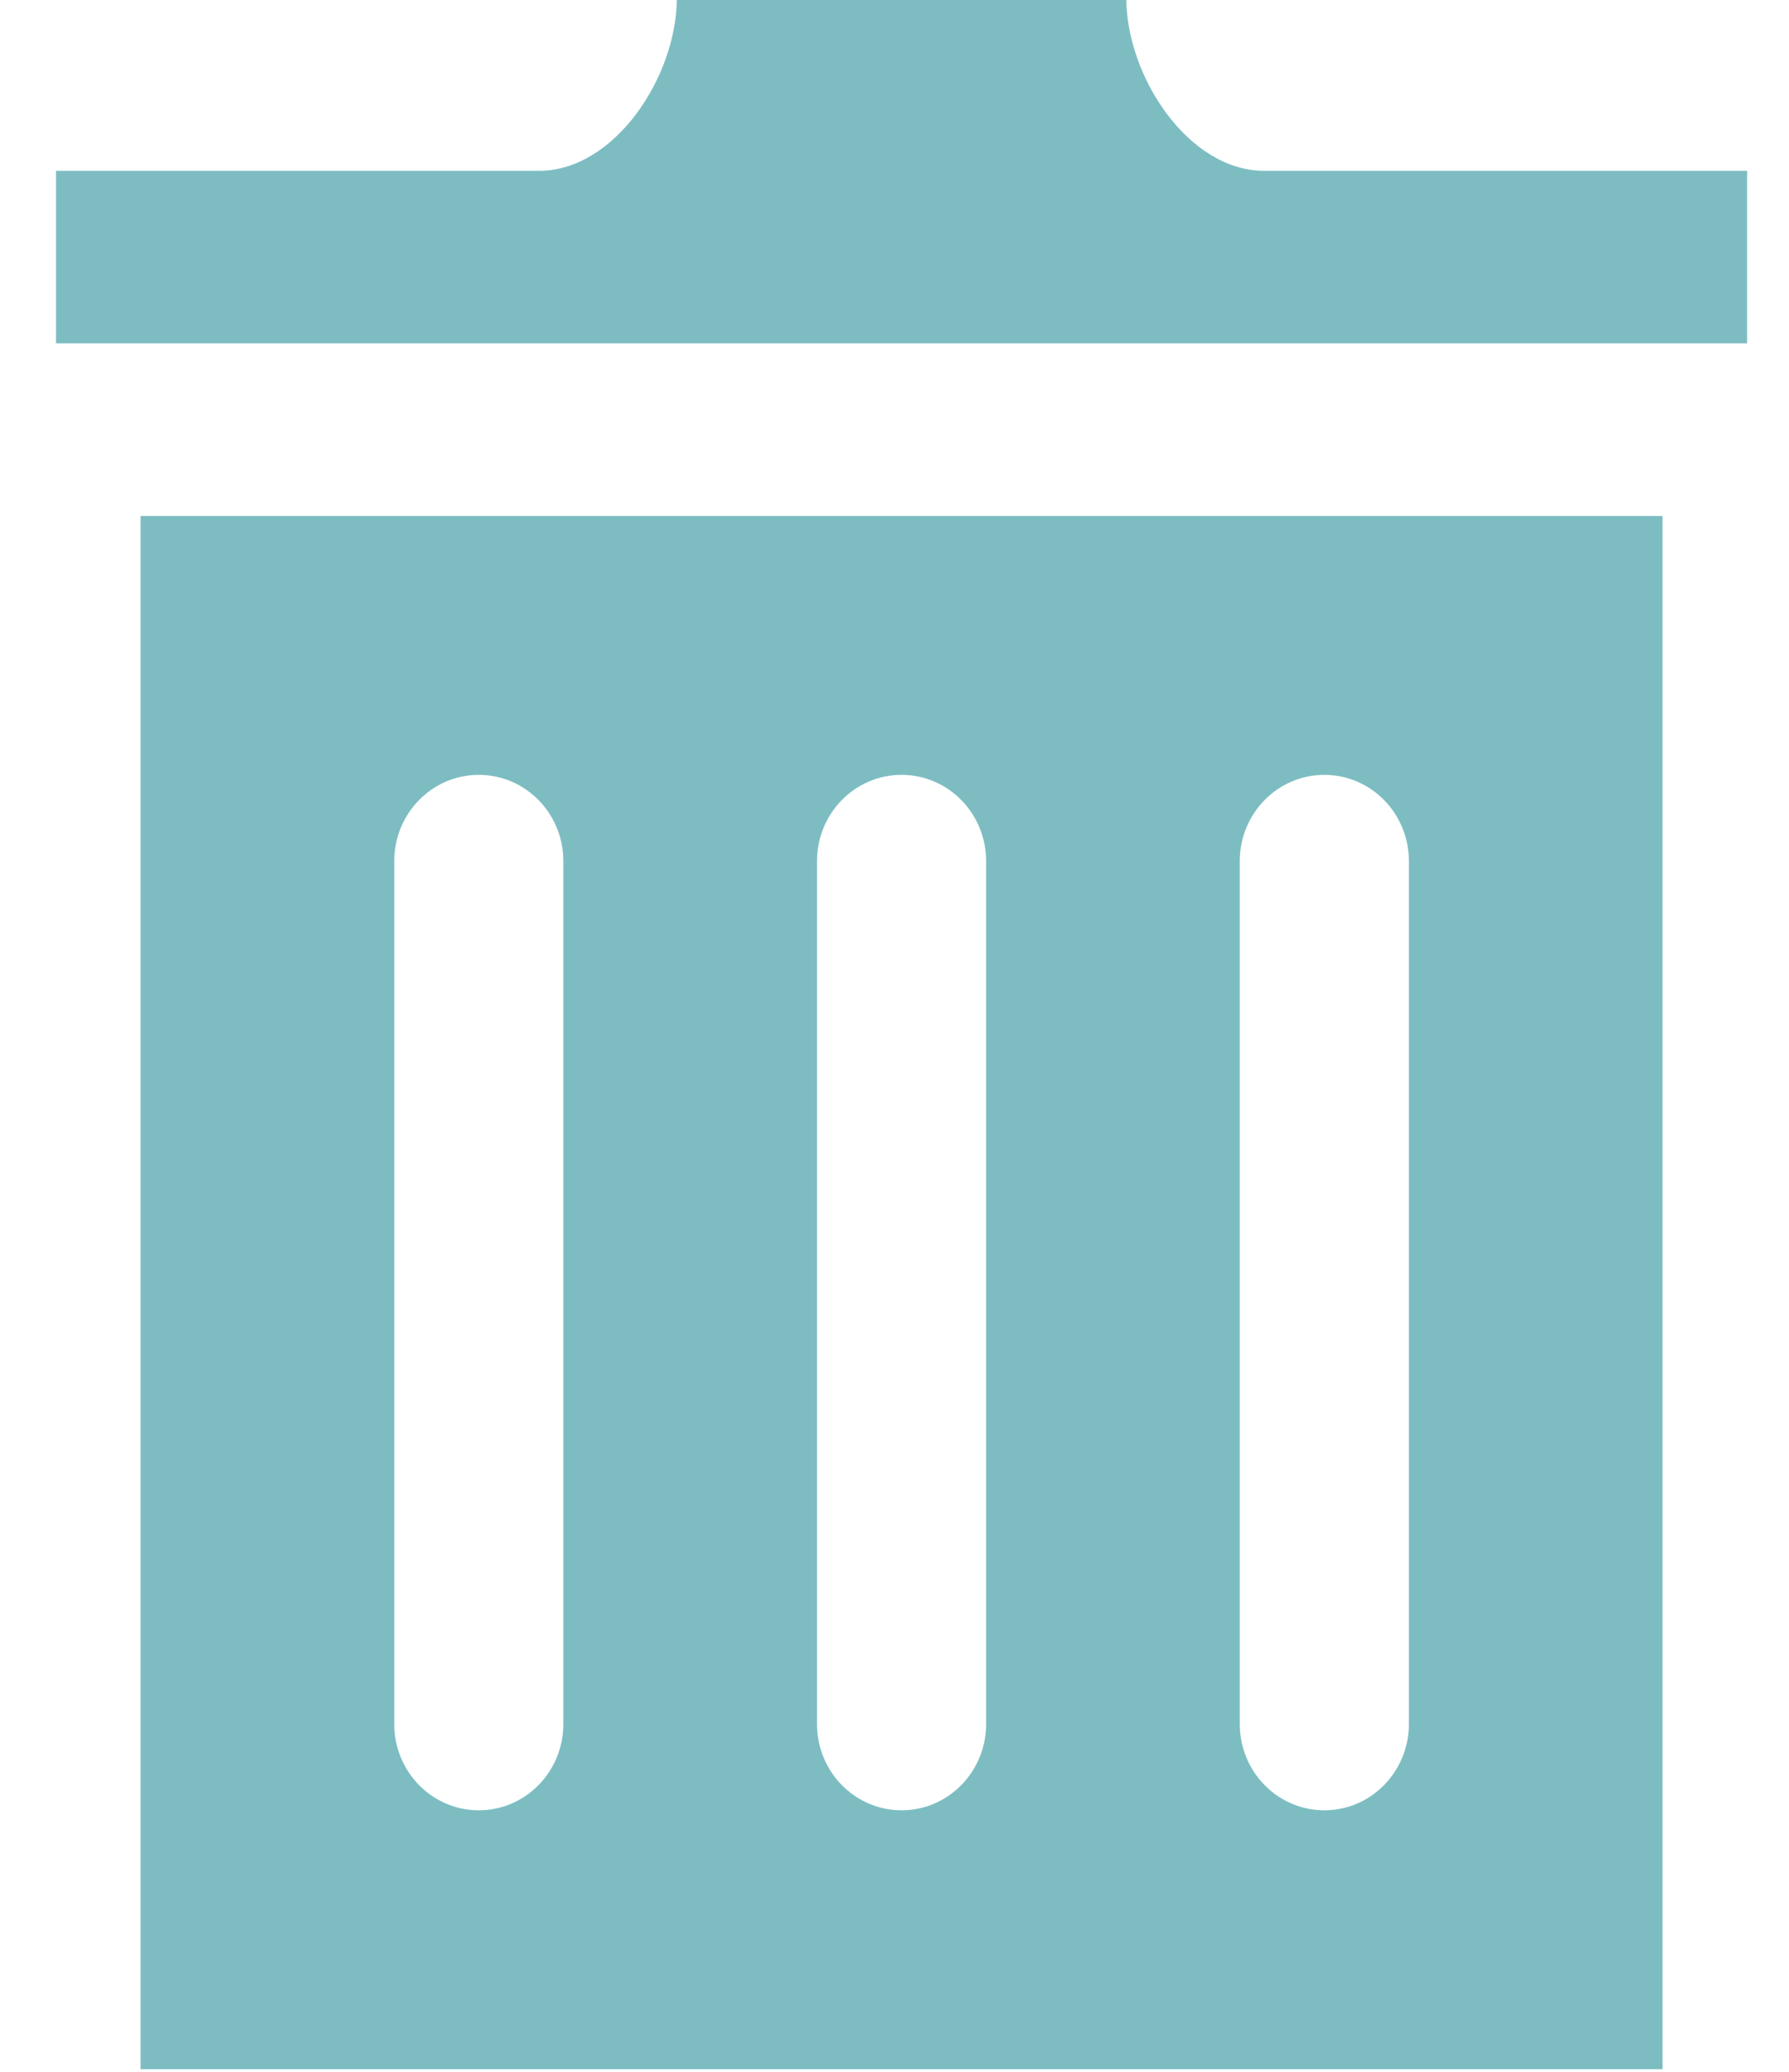 <svg xmlns="http://www.w3.org/2000/svg" xmlns:xlink="http://www.w3.org/1999/xlink" preserveAspectRatio="xMidYMid" width="19" height="22" viewBox="0 0 19 22">
	<defs>
		<style>
			.cls-1 {
			fill: #7dbdc2;
			fill-rule: evenodd;
			}
		</style>
	</defs>
	<path d="M1.493,5.479 L1.493,21.972 L17.657,21.972 L17.657,5.479 L1.493,5.479 ZM5.983,18.307 C5.983,18.813 5.581,19.223 5.085,19.223 C4.589,19.223 4.187,18.813 4.187,18.307 L4.187,9.144 C4.187,8.638 4.589,8.228 5.085,8.228 C5.581,8.228 5.983,8.638 5.983,9.144 L5.983,18.307 ZM10.473,18.307 C10.473,18.813 10.071,19.223 9.575,19.223 C9.079,19.223 8.677,18.813 8.677,18.307 L8.677,9.144 C8.677,8.638 9.079,8.228 9.575,8.228 C10.071,8.228 10.473,8.638 10.473,9.144 L10.473,18.307 ZM14.963,18.307 C14.963,18.813 14.561,19.223 14.065,19.223 C13.569,19.223 13.167,18.813 13.167,18.307 L13.167,9.144 C13.167,8.638 13.569,8.228 14.065,8.228 C14.561,8.228 14.963,8.638 14.963,9.144 L14.963,18.307 ZM18.555,1.814 L18.555,3.646 L0.595,3.646 L0.595,1.814 L5.724,1.814 C6.532,1.814 7.188,0.807 7.188,-0.019 L11.962,-0.019 C11.962,0.807 12.618,1.814 13.427,1.814 L18.555,1.814 Z" class="cls-1"/>
</svg>
